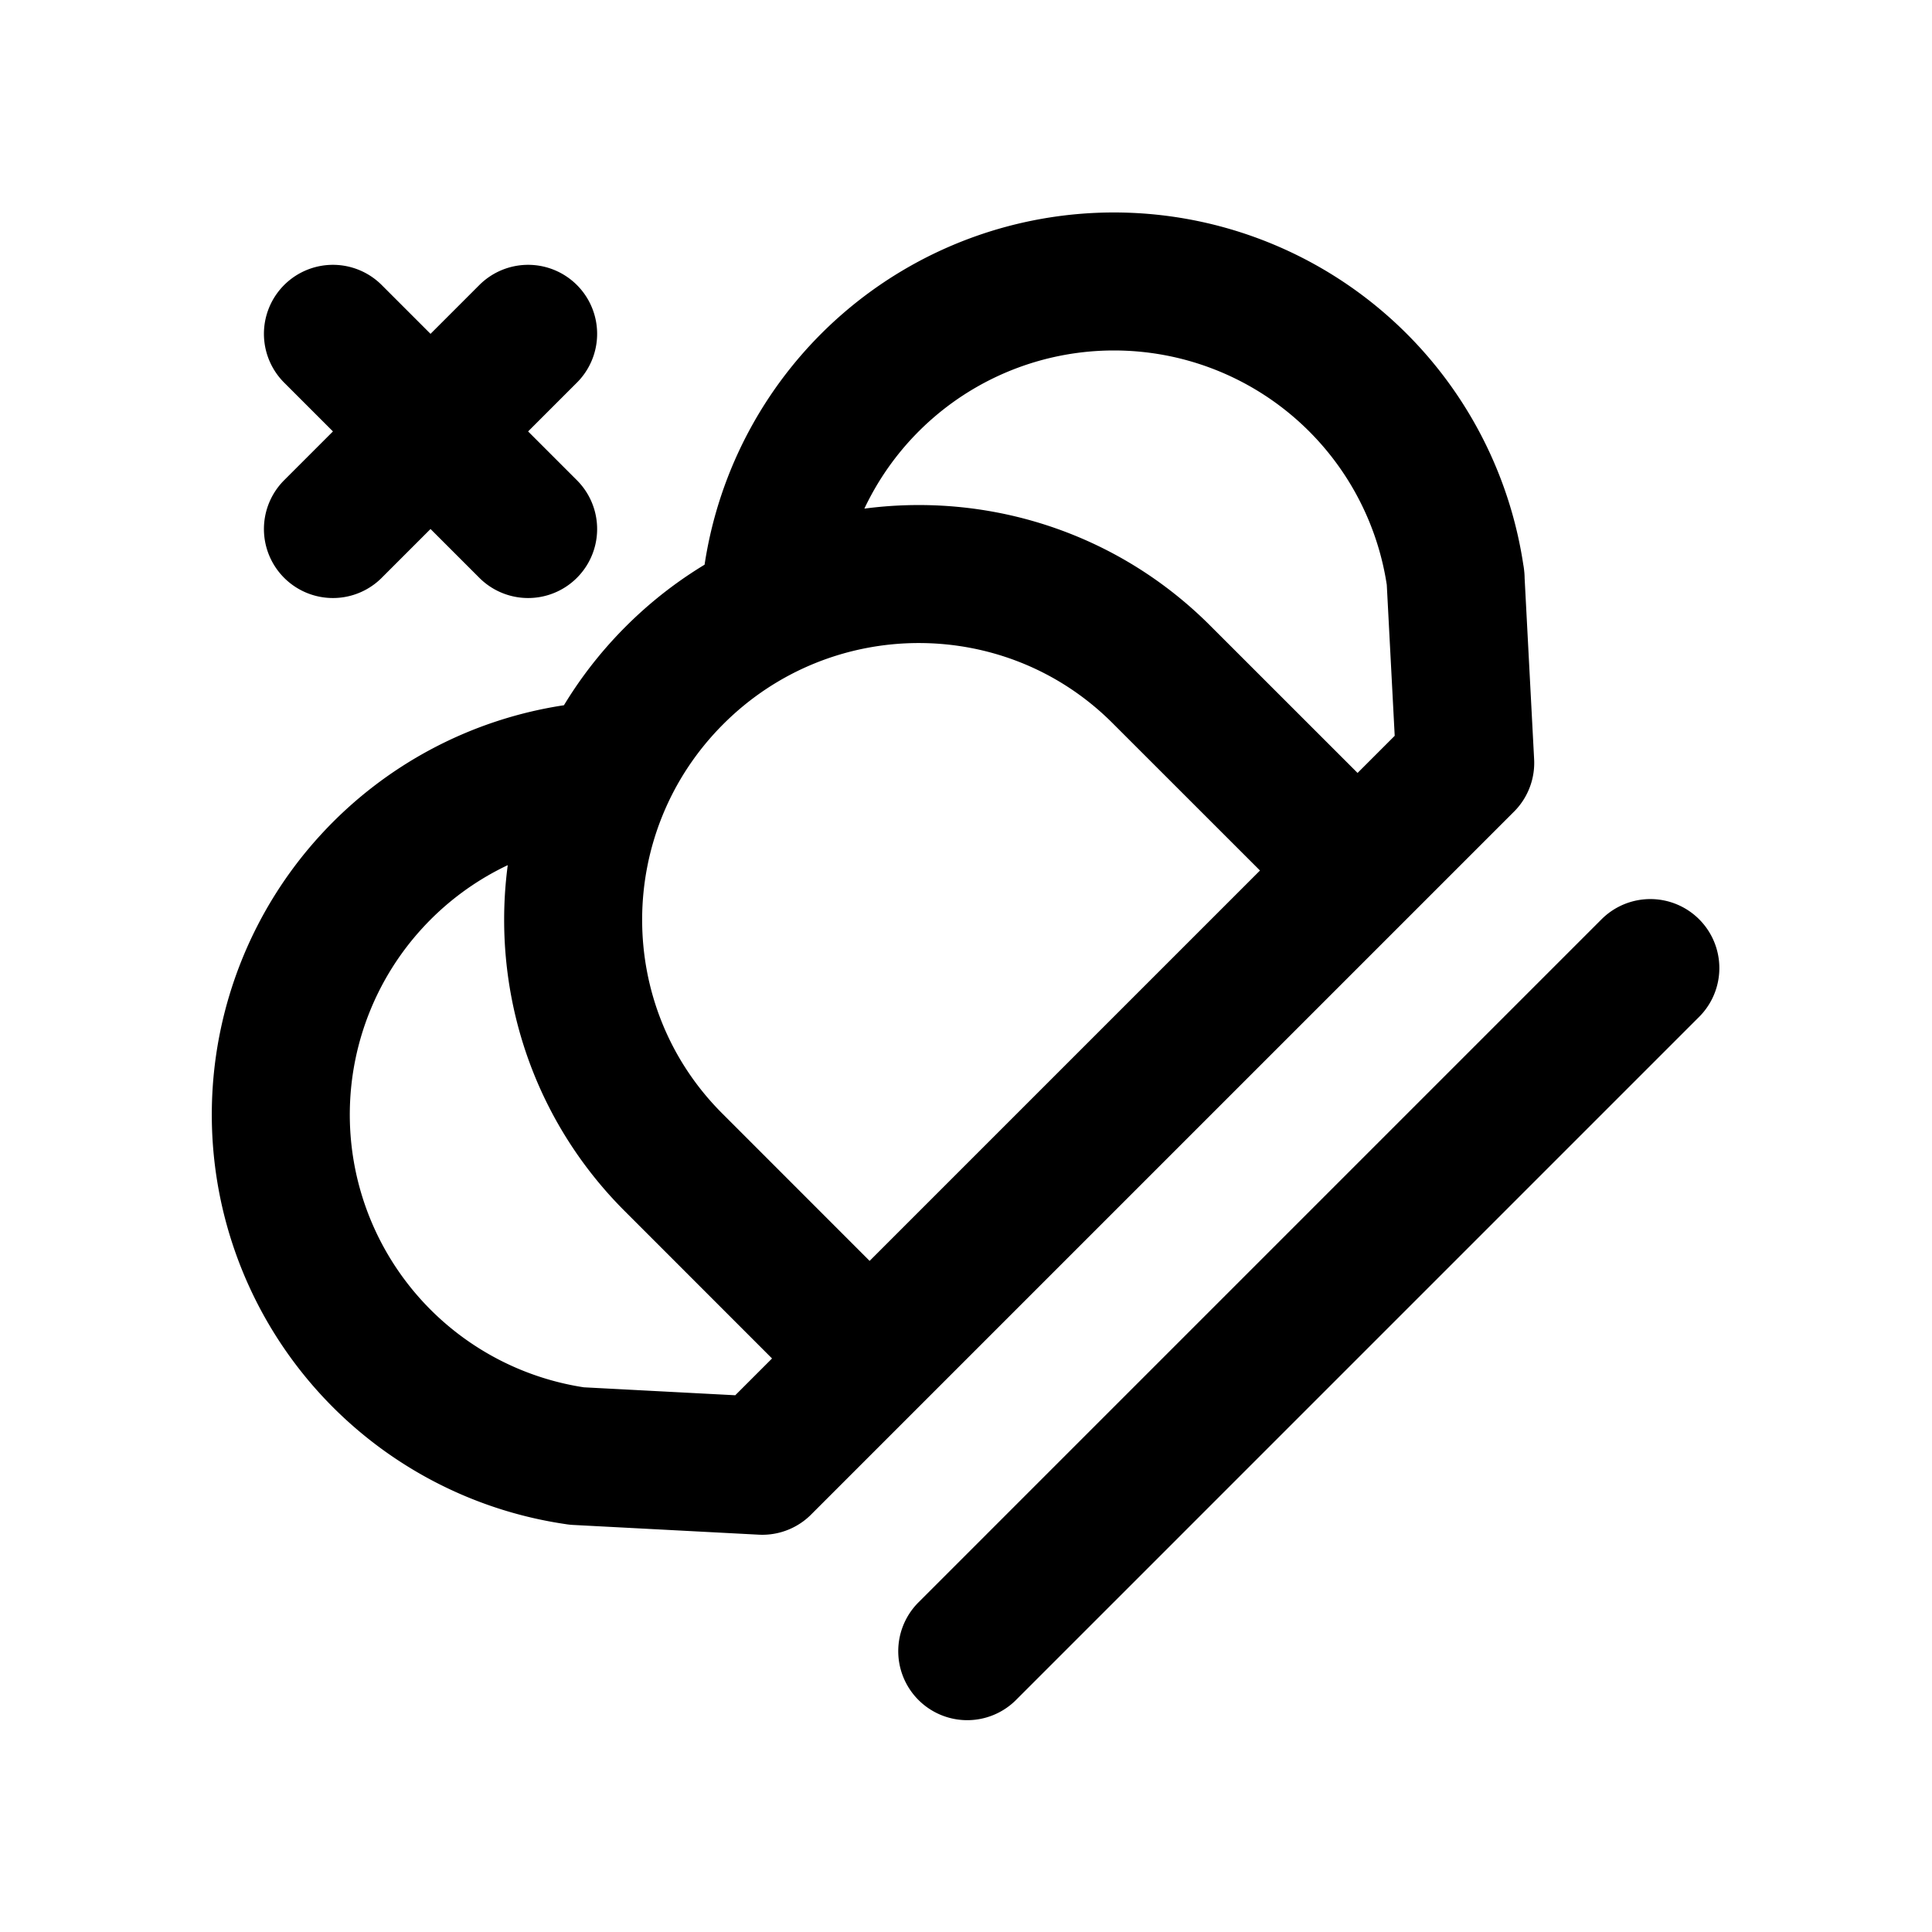 <svg xmlns="http://www.w3.org/2000/svg" width="28" height="28" viewBox="0 0 28 28"><path fill="none" stroke="#e6edf3" stroke-width="2" d="m4.825 4.838 2.829 2.829zm0 2.829 2.829-2.829zm3.53 3.538a5 5 0 0 0-2.97 1.57 4.998 4.998 0 0 0 2.976 8.327M21.096 8.387a5 5 0 0 0-9.901-.019m-1.42 1.42c-1.952 1.953-1.959 5.113-.015 7.056l2.843 2.844-1.555 1.555 10.187-10.187-1.56 1.56-2.844-2.843c-1.944-1.944-5.104-1.937-7.056.015M8.36 21.102l2.687.141ZM21.094 8.368l.141 2.688ZM14.018 23.93l9.9-9.9z" style="stroke:#000000;stroke-linecap:round;stroke-linejoin:round;-inkscape-stroke:none"/></svg>
